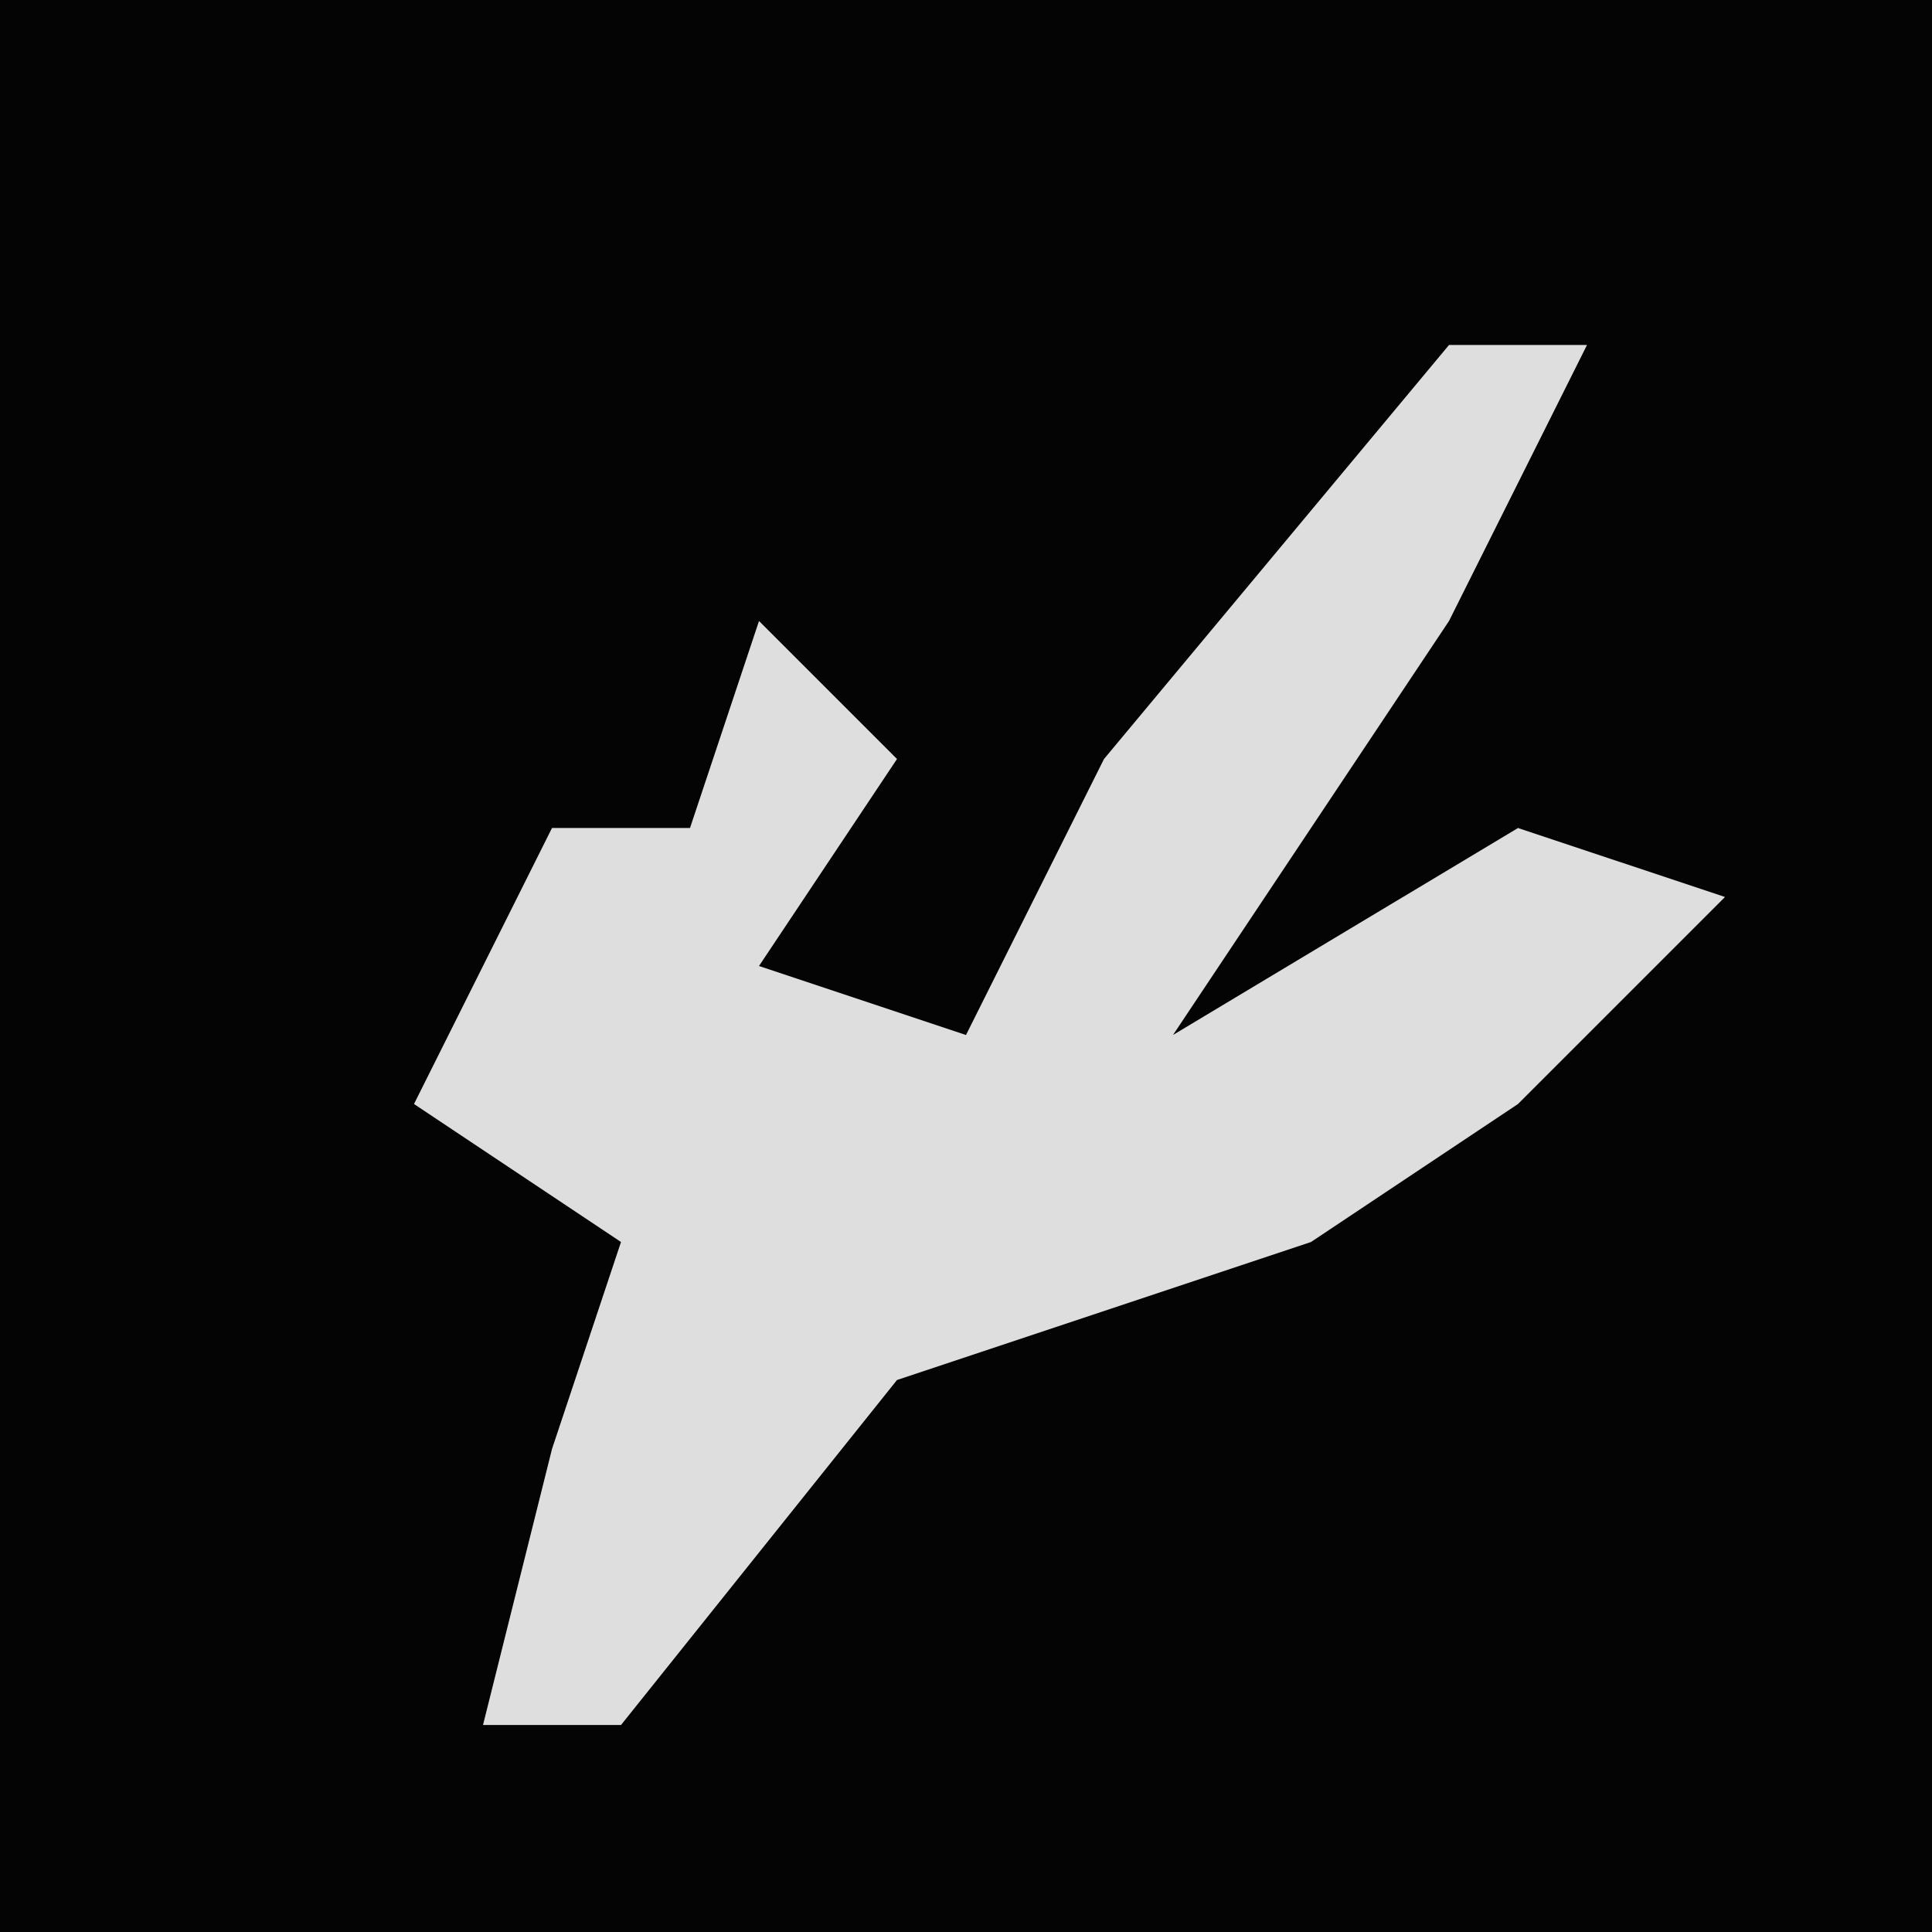 <?xml version="1.0" encoding="UTF-8"?>
<svg version="1.1" xmlns="http://www.w3.org/2000/svg" width="28" height="28">
<path d="M0,0 L28,0 L28,28 L0,28 Z " fill="#040404" transform="translate(0,0)"/>
<path d="M0,0 L2,0 L0,4 L-4,10 L1,7 L4,8 L1,11 L-2,13 L-8,15 L-12,20 L-14,20 L-13,16 L-12,13 L-15,11 L-13,7 L-11,7 L-10,4 L-8,6 L-10,9 L-7,10 L-5,6 Z " fill="#DEDEDE" transform="translate(21,5)"/>
</svg>
